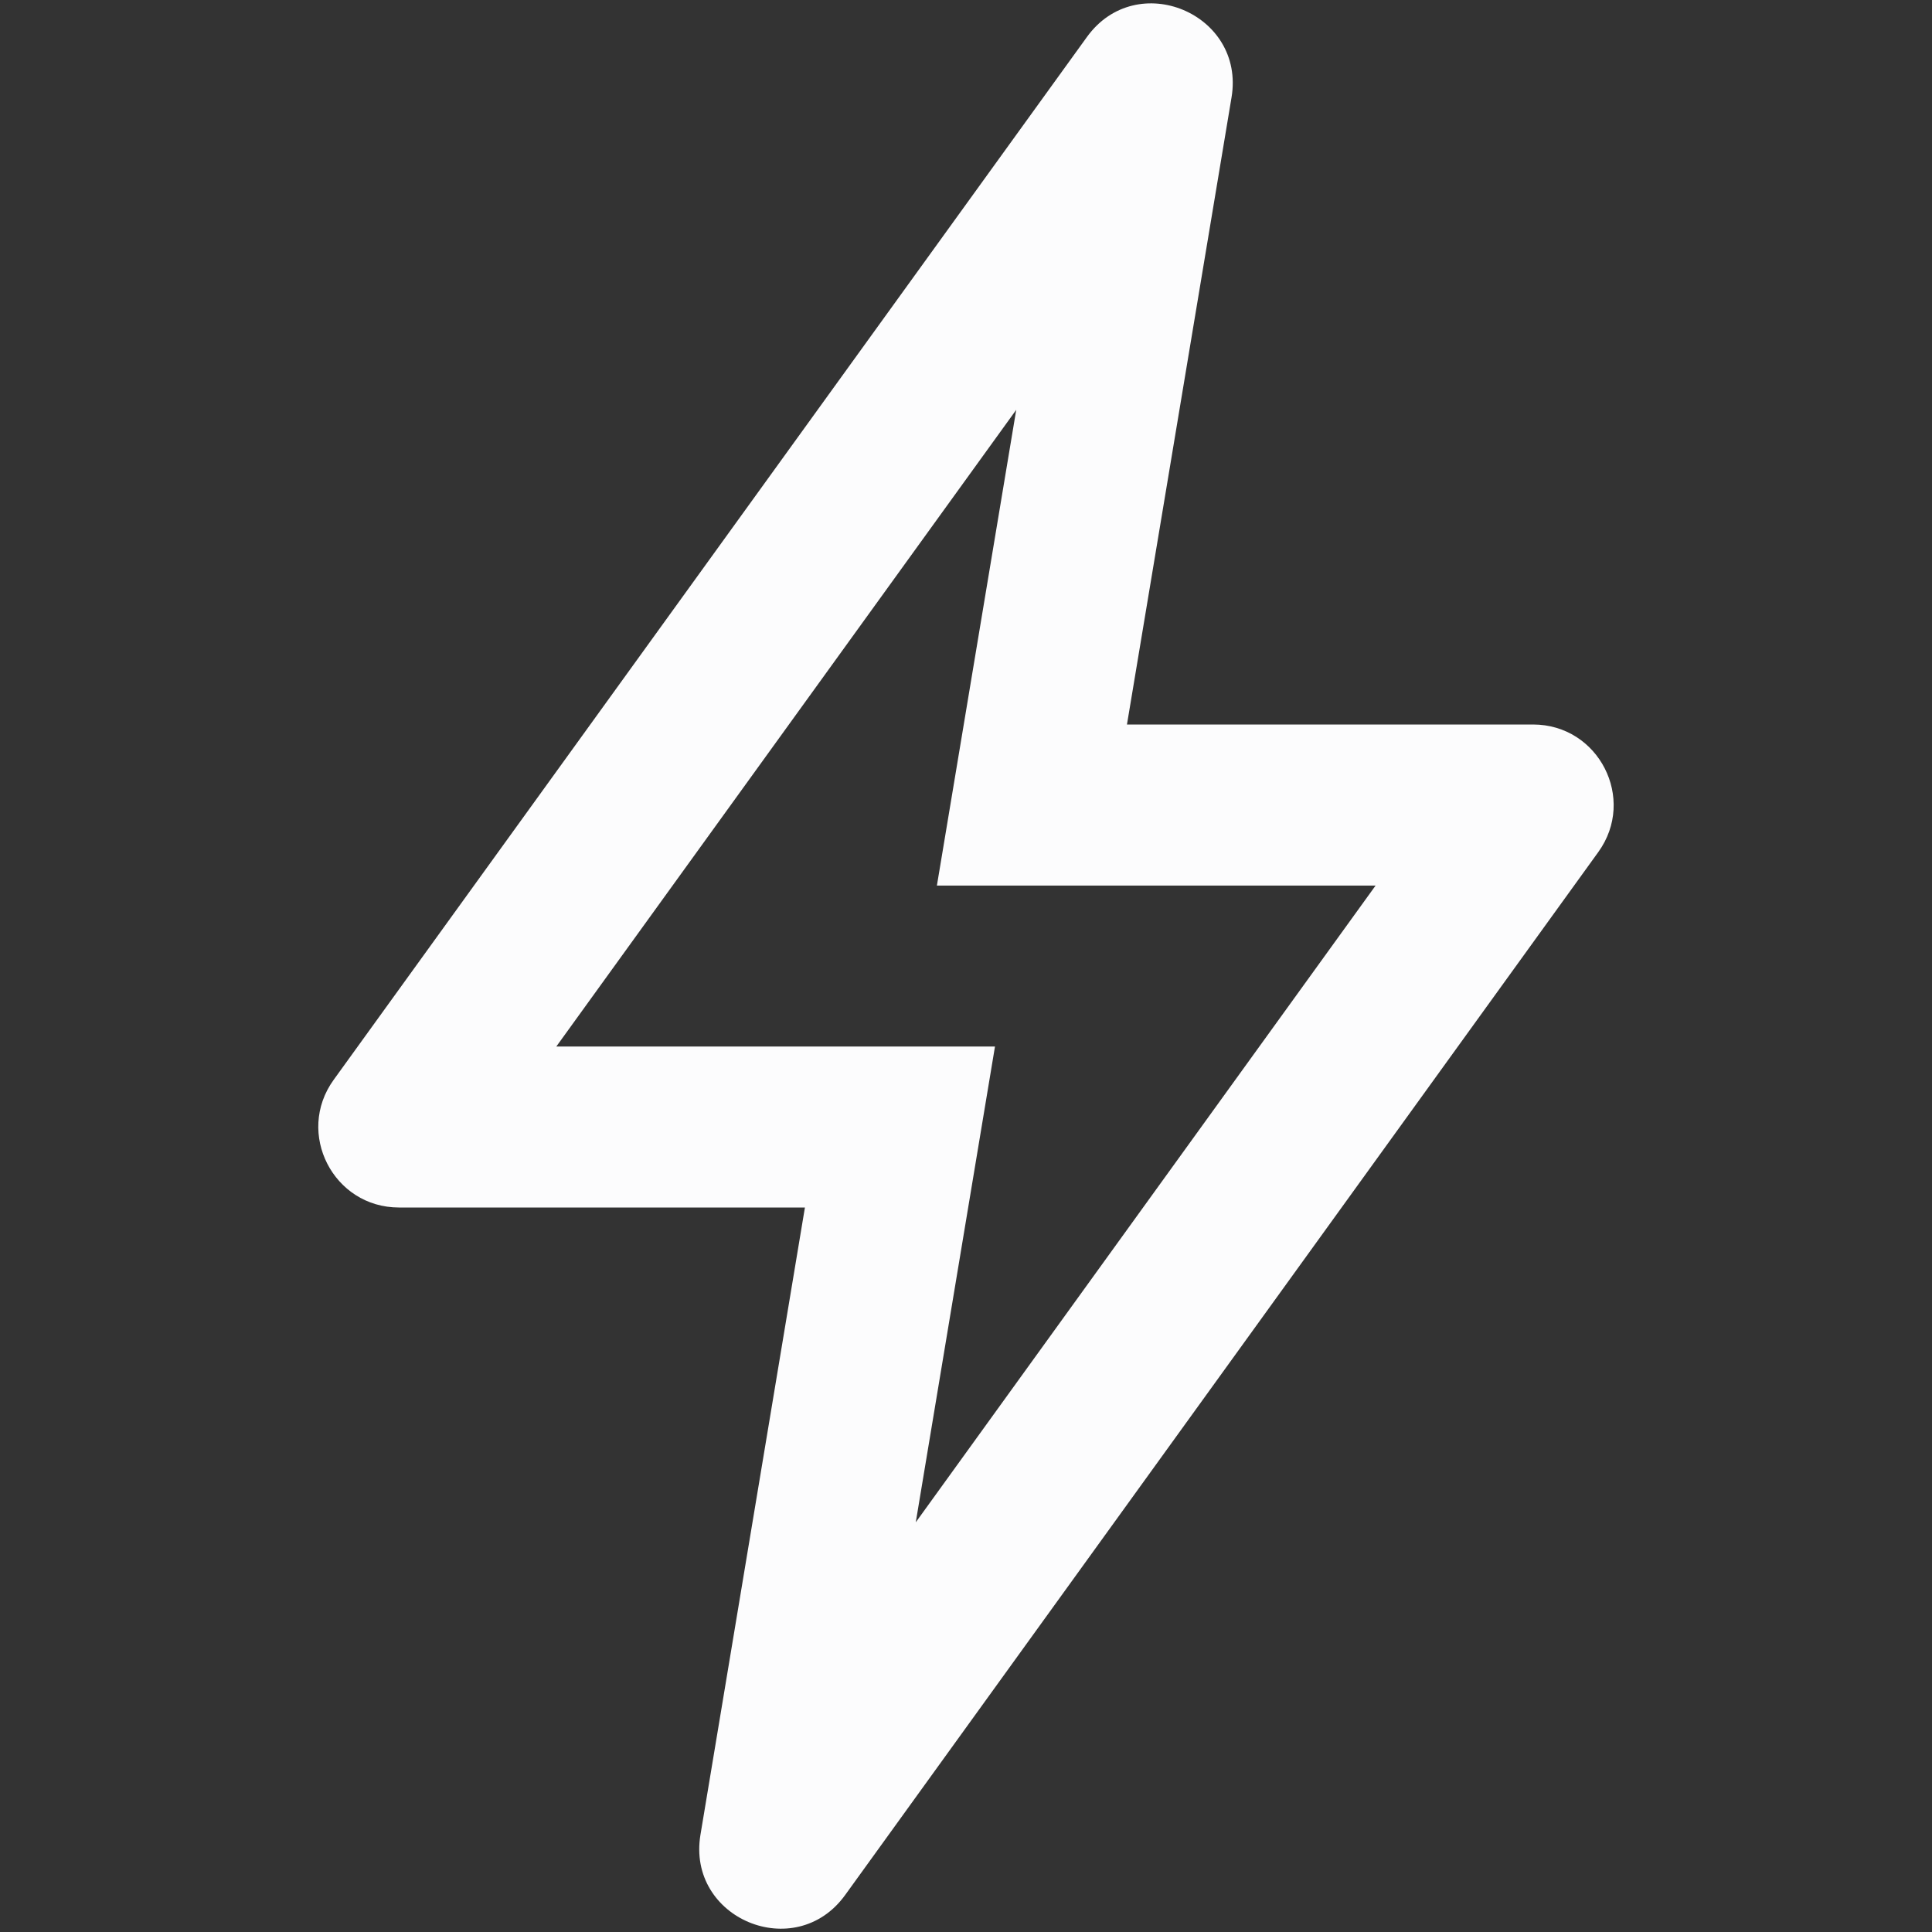 <svg width="16" height="16" viewBox="0 0 16 16" fill="none" xmlns="http://www.w3.org/2000/svg">
<rect x="0" y="0" width="16" height="16" fill="#333333" stroke="none"/>
<path fill-rule="evenodd" clip-rule="evenodd" d="M8.24 8.667L7.584 12.607L11.392 7.334H7.759L8.416 3.394L4.607 8.667H8.24ZM10.199 0.807C10.315 0.112 9.413 -0.265 9.001 0.307L2.763 8.943C2.445 9.384 2.76 10 3.304 10H6.666L5.801 15.194C5.685 15.889 6.586 16.265 6.999 15.694L13.236 7.057C13.555 6.616 13.24 6 12.696 6H9.333L10.199 0.807Z" fill="#FCFCFD"/>
</svg>

